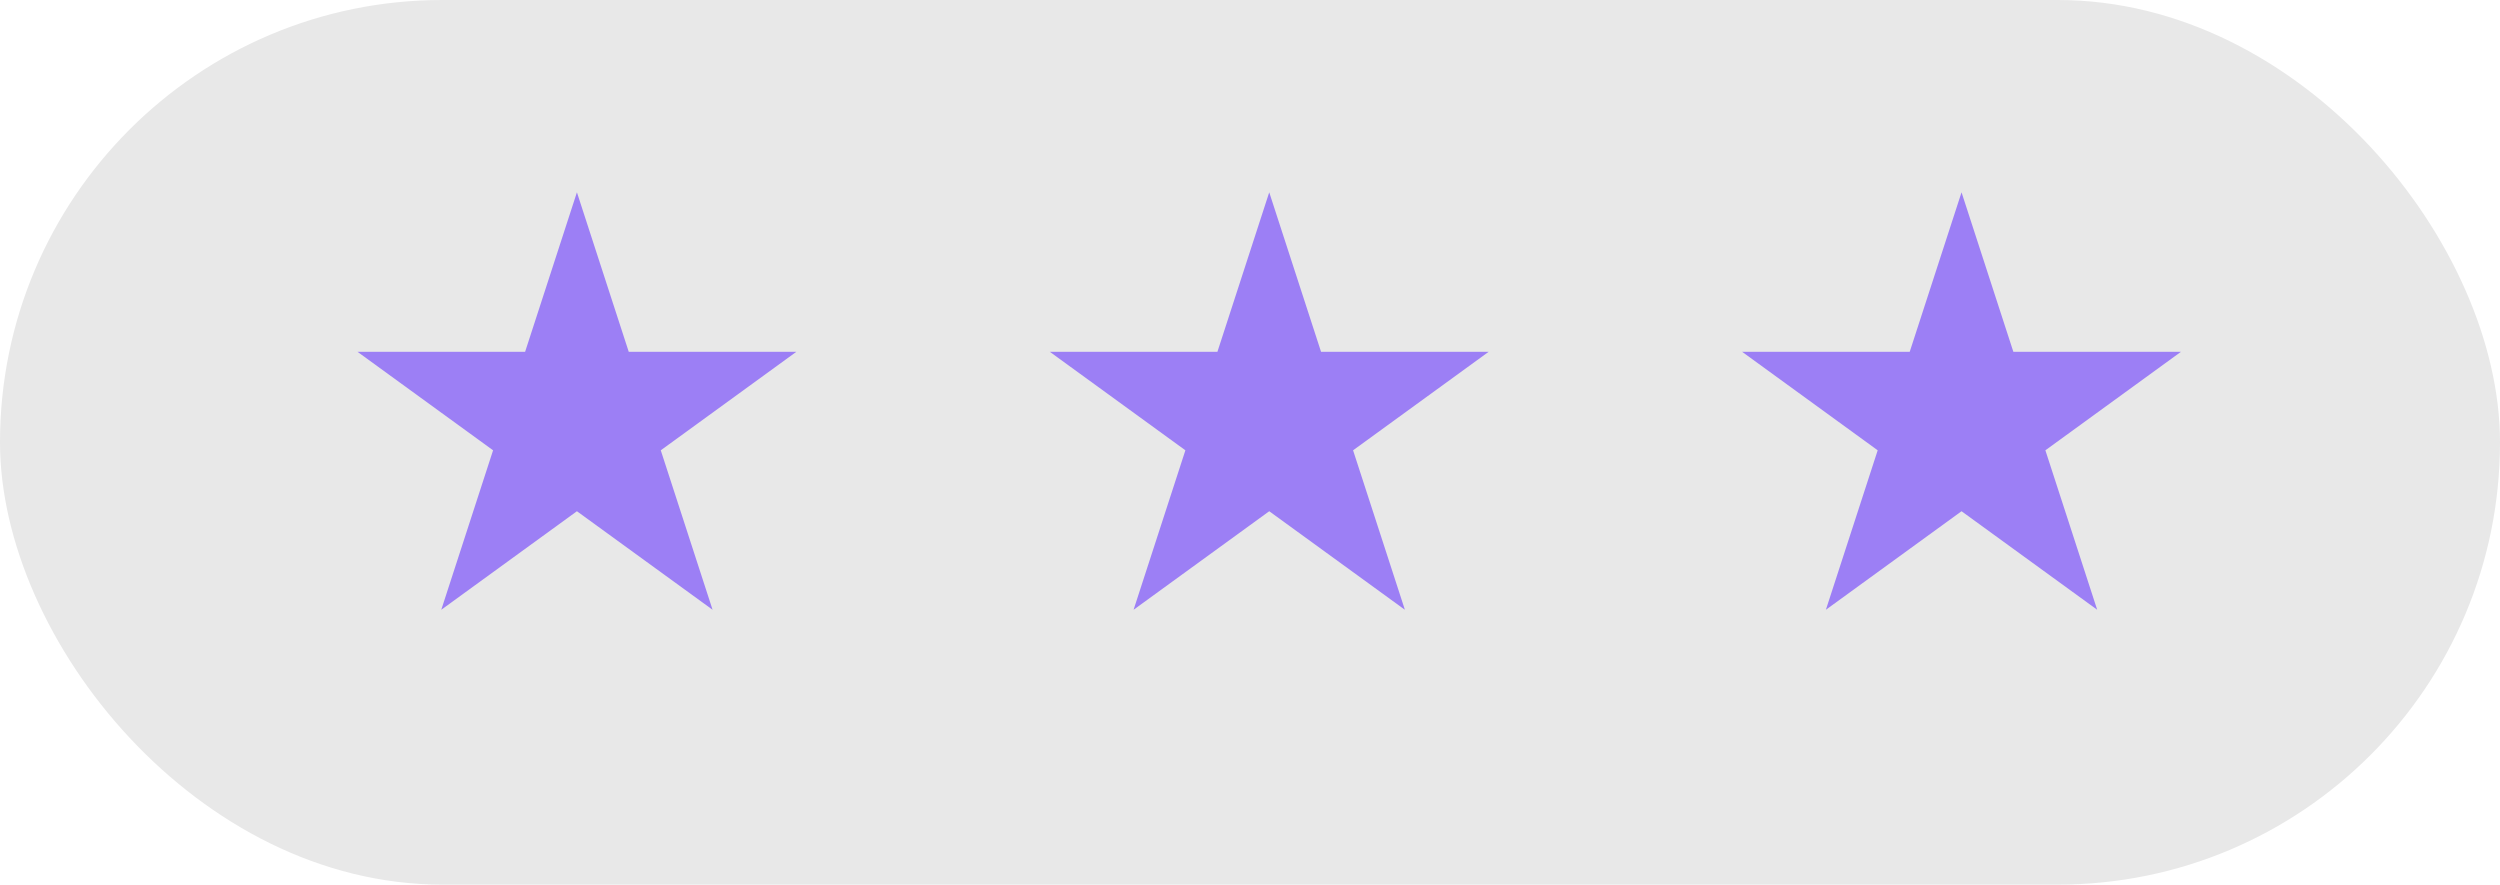 <svg width="65" height="23" viewBox="0 0 65 23" fill="none" xmlns="http://www.w3.org/2000/svg">
<rect id="Rectangle 54" width="65" height="23" rx="11.5" fill="#E8E8E8"/>
<path id="Star 4" d="M33 5L34.347 9.146H38.706L35.18 11.708L36.527 15.854L33 13.292L29.473 15.854L30.82 11.708L27.294 9.146H31.653L33 5Z" fill="#9C7FF5"/>
<path id="Star 5" d="M15 5L16.347 9.146H20.706L17.18 11.708L18.527 15.854L15 13.292L11.473 15.854L12.82 11.708L9.294 9.146H13.653L15 5Z" fill="#9C7FF5"/>
<path id="Star 6" d="M51 5L52.347 9.146H56.706L53.18 11.708L54.527 15.854L51 13.292L47.473 15.854L48.82 11.708L45.294 9.146H49.653L51 5Z" fill="#9C7FF5"/>
</svg>
